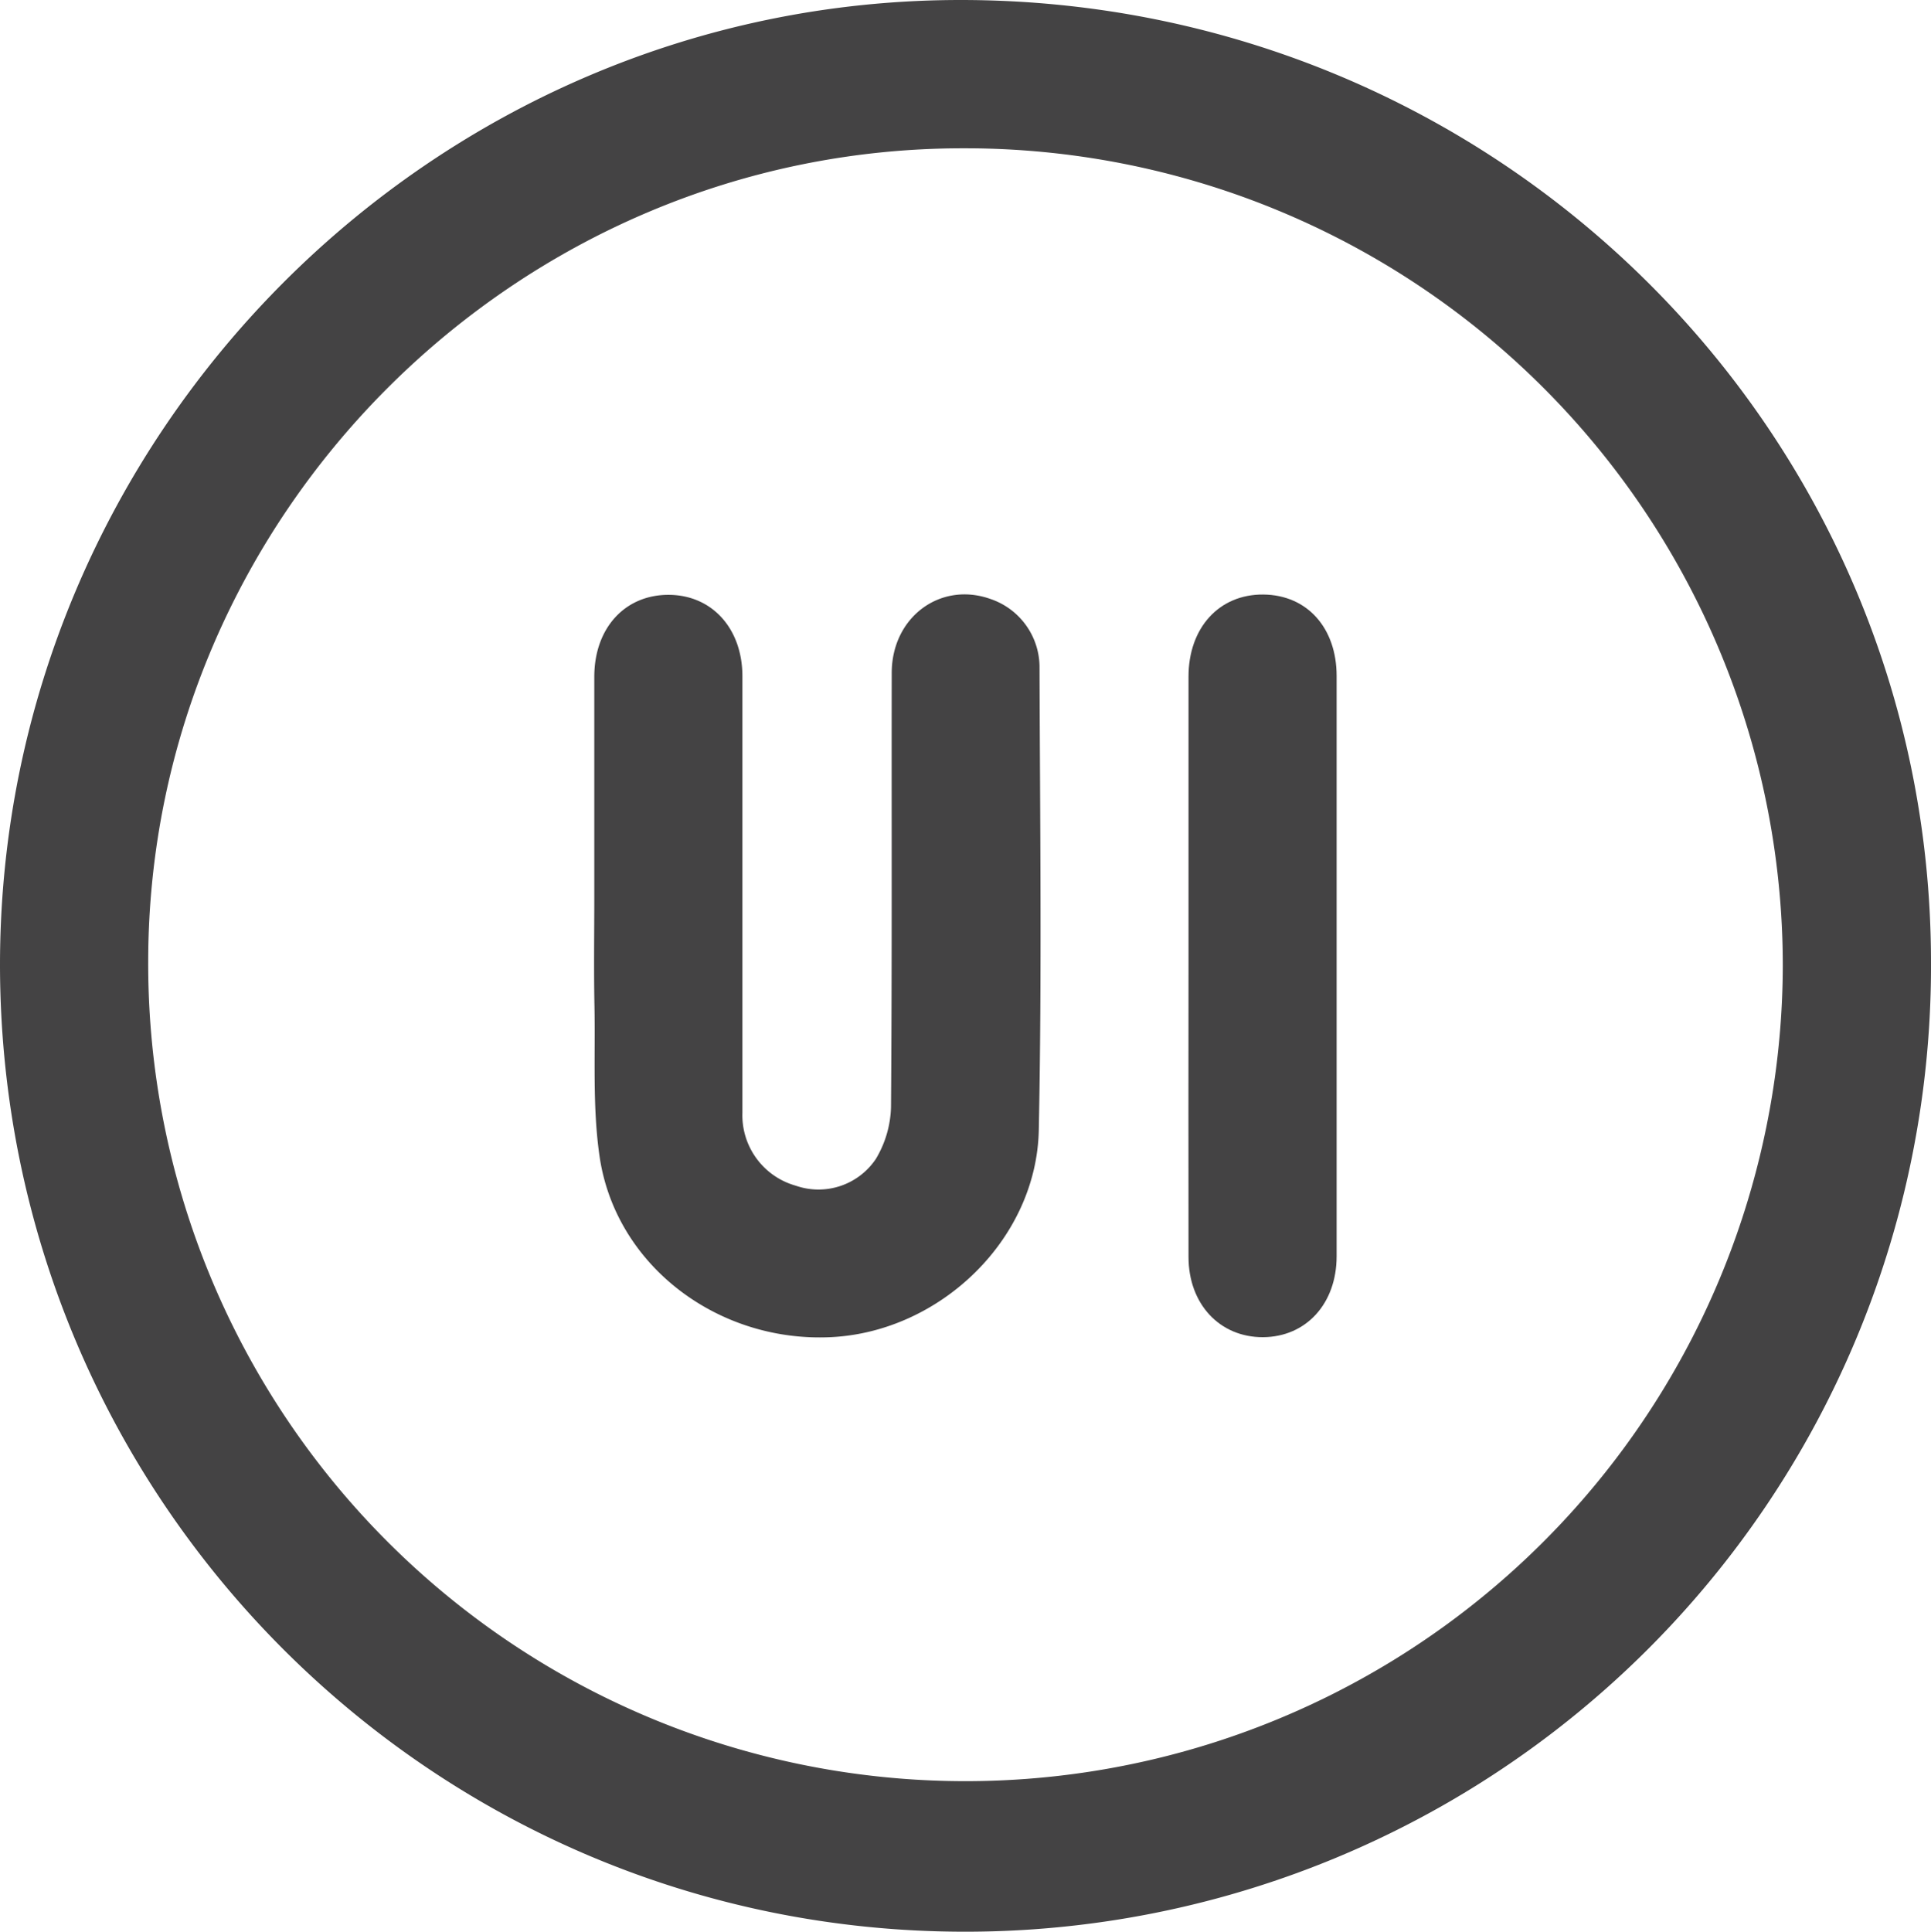 <svg xmlns="http://www.w3.org/2000/svg" viewBox="0 0 241.06 241.12"><defs><style>.cls-1{fill:#444344;}</style></defs><g id="Capa_2" data-name="Capa 2"><g id="Capa_1-2" data-name="Capa 1"><path class="cls-1" d="M120.56,241.12C54,241.18.05,187.2,0,120.45,0,54.28,54,0,119.92,0c67,0,121.12,53.69,121.14,120.1A120.53,120.53,0,0,1,120.56,241.12Zm102-120.55A102.05,102.05,0,0,0,120.25,18.51C64.46,18.48,18.55,64.27,18.5,120a102,102,0,1,0,204.06.6Z"/><path class="cls-1" d="M74.19,112q0-13.75,0-27.52c0-6.11,3.86-10.29,9.37-10.23,5.36.06,9.12,4.23,9.12,10.18,0,18.15,0,36.31,0,54.46A9.13,9.13,0,0,0,99.34,148a8.62,8.62,0,0,0,10-3.34,13.22,13.22,0,0,0,1.89-6.47c.14-18.06.06-36.12.09-54.18,0-7,6.1-11.47,12.34-9.24a9,9,0,0,1,6.11,8.33c.06,19.32.3,38.64-.09,57.94-.27,13.62-12.25,25.14-25.83,25.86-14.18.74-27-8.91-29-22.54-.9-6.16-.52-12.51-.64-18.77C74.12,121,74.19,116.5,74.19,112Z"/><path class="cls-1" d="M148.37,120.39q0-18,0-35.92c0-6.13,3.84-10.31,9.34-10.26s9.15,4.2,9.15,10.16q0,36.21,0,72.44c0,5.92-3.82,10.08-9.2,10.1s-9.28-4.12-9.29-10Q148.35,138.64,148.37,120.39Z"/></g></g></svg>